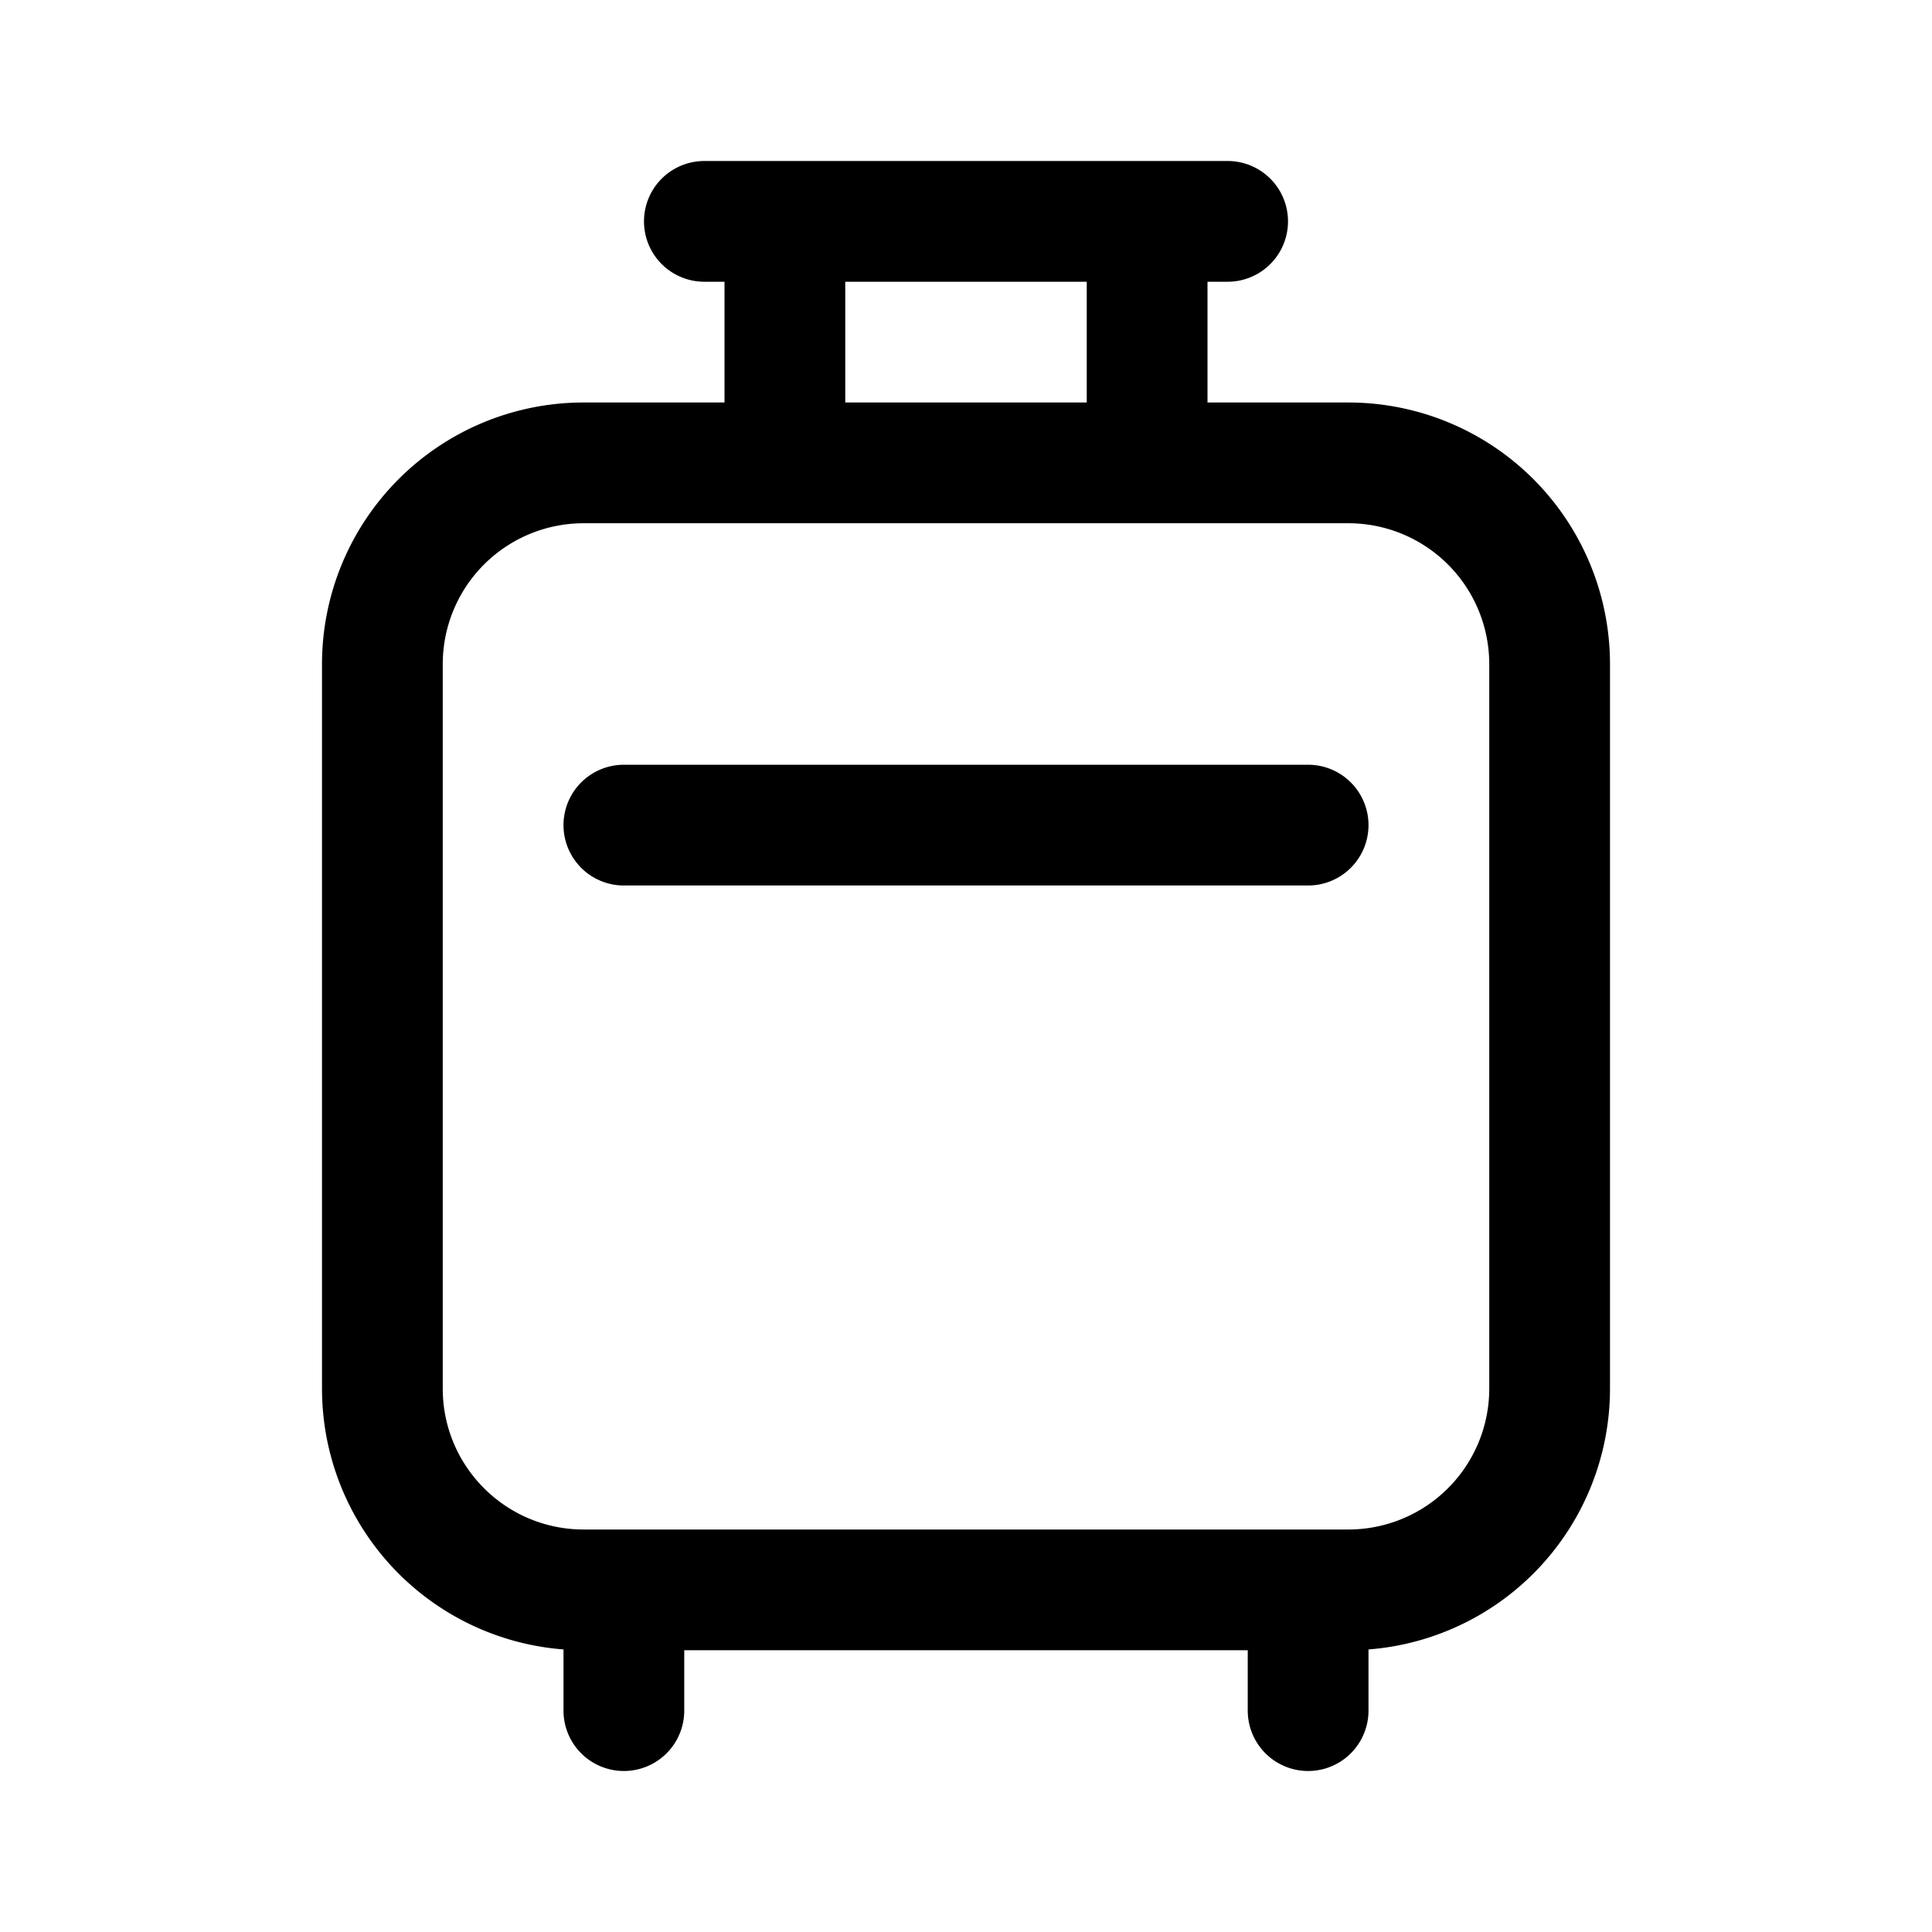 <svg width="24" height="24" viewBox="0 0 24 24" xmlns="http://www.w3.org/2000/svg"><path d="M7 10.25a.75.75 0 0 1 .75-.75h8.5a.75.75 0 0 1 0 1.5h-8.5a.75.75 0 0 1-.75-.75Z"/><path d="M9 3.5h-.25a.75.75 0 0 1 0-1.5h6.5a.75.75 0 0 1 0 1.5H15V5h1.75A3.25 3.25 0 0 1 20 8.25v9a3.25 3.25 0 0 1-3 3.24v.76a.75.75 0 0 1-1.5 0v-.75h-7v.75a.75.75 0 0 1-1.5 0v-.76a3.25 3.25 0 0 1-3-3.24v-9A3.25 3.25 0 0 1 7.25 5H9V3.5Zm1.5 0V5h3V3.5h-3ZM16.75 19a1.75 1.75 0 0 0 1.75-1.75v-9a1.75 1.75 0 0 0-1.75-1.75h-9.5A1.75 1.75 0 0 0 5.5 8.25v9c0 .966.784 1.75 1.75 1.75h9.5Z"/></svg>